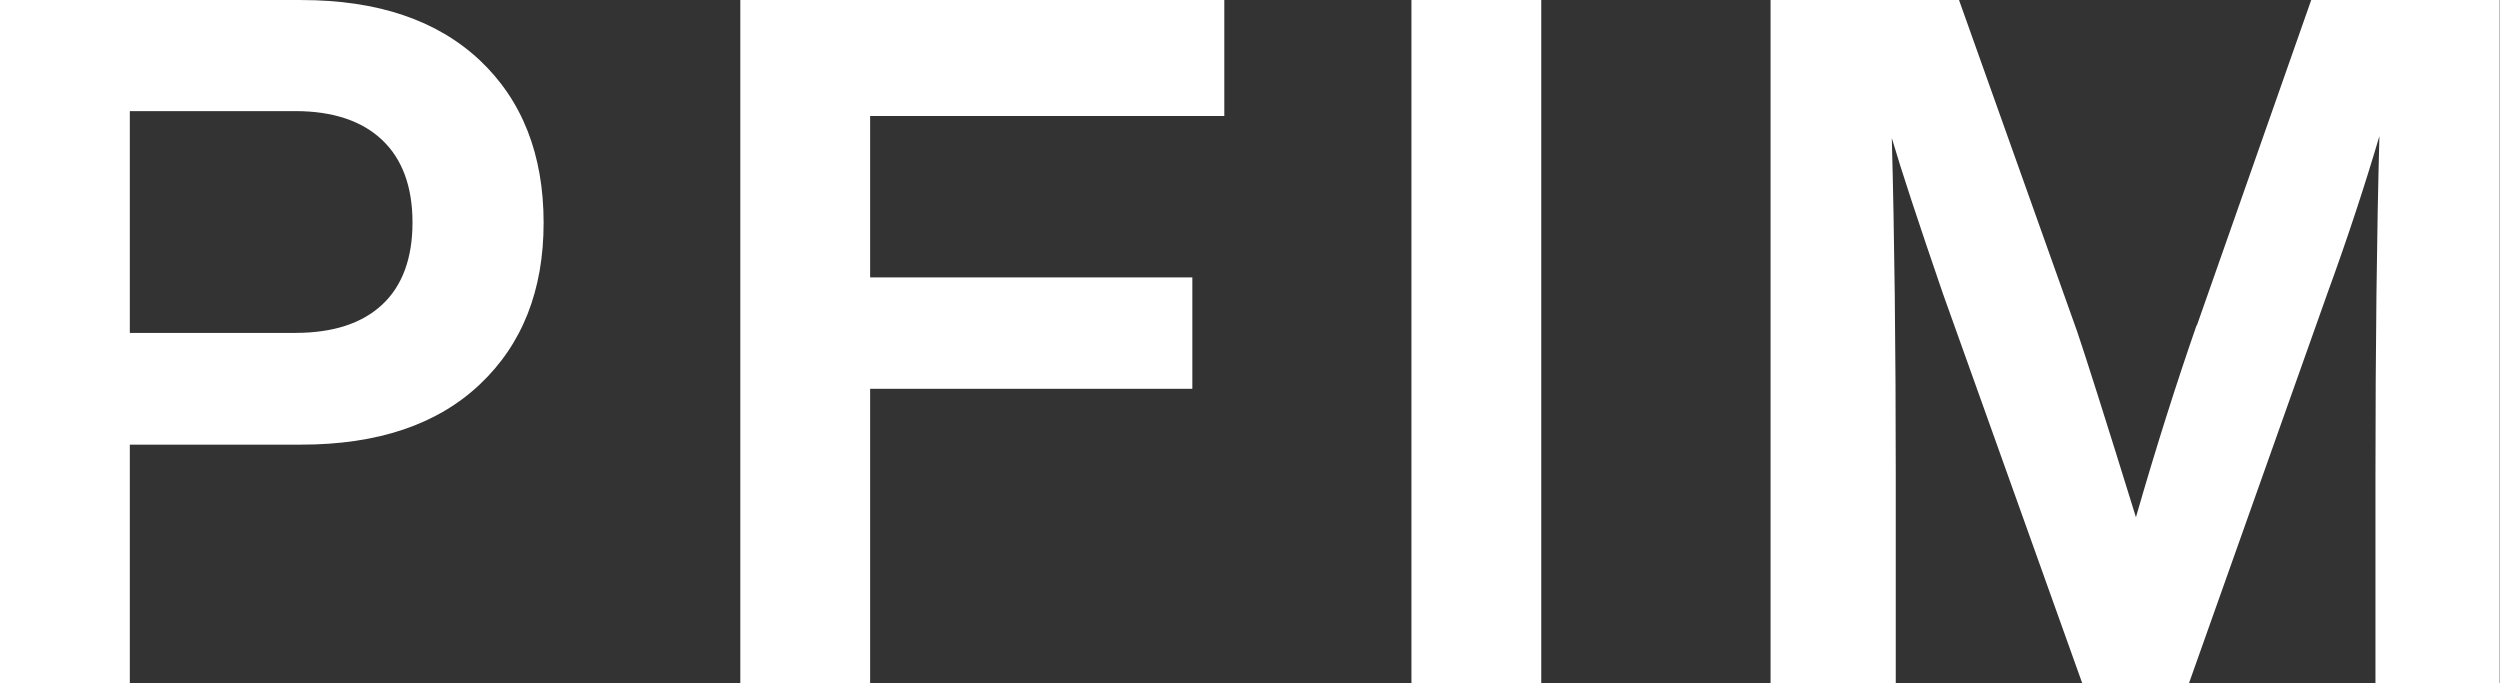 <svg width="161" height="44" viewBox="0 0 161 44" fill="none" xmlns="http://www.w3.org/2000/svg">
<rect x="0" y="0" width="161" height="44" fill="#333333" stroke="none"/>
<path d="M0 0.002H19.393C24.316 0.002 28.135 1.293 30.893 3.875C33.63 6.457 35.009 9.948 35.009 14.35C35.009 18.709 33.63 22.18 30.893 24.762C28.156 27.344 24.316 28.635 19.393 28.635H8.36V44.02H0V0.023L0 0.002ZM8.36 21.439H19.011C21.451 21.439 23.318 20.826 24.613 19.619C25.907 18.413 26.565 16.636 26.565 14.329C26.565 12.022 25.907 10.245 24.613 9.017C23.318 7.79 21.451 7.155 19.011 7.155H8.36V21.439ZM78.845 0.002V7.472H56.036V17.863H76.787V25.037H56.036V43.998H47.676V0.002H78.845ZM99.257 43.998H90.897V0.002H99.257V43.998ZM141.48 20.953L148.842 0.002H160.979V43.998H152.98V30.581C152.98 22.349 153.065 15.07 153.234 8.763C152.322 11.853 151.219 15.239 149.882 18.9L140.97 43.998H134.096L125.121 18.9C123.551 14.329 122.447 10.985 121.832 8.89C122.002 15.154 122.087 22.392 122.087 30.581V43.998H114.024V0.002H126.161L133.778 21.376C134.266 22.815 135.539 26.794 137.554 33.311C138.87 28.74 140.185 24.614 141.458 20.953H141.48Z" fill="white"/>
</svg>
